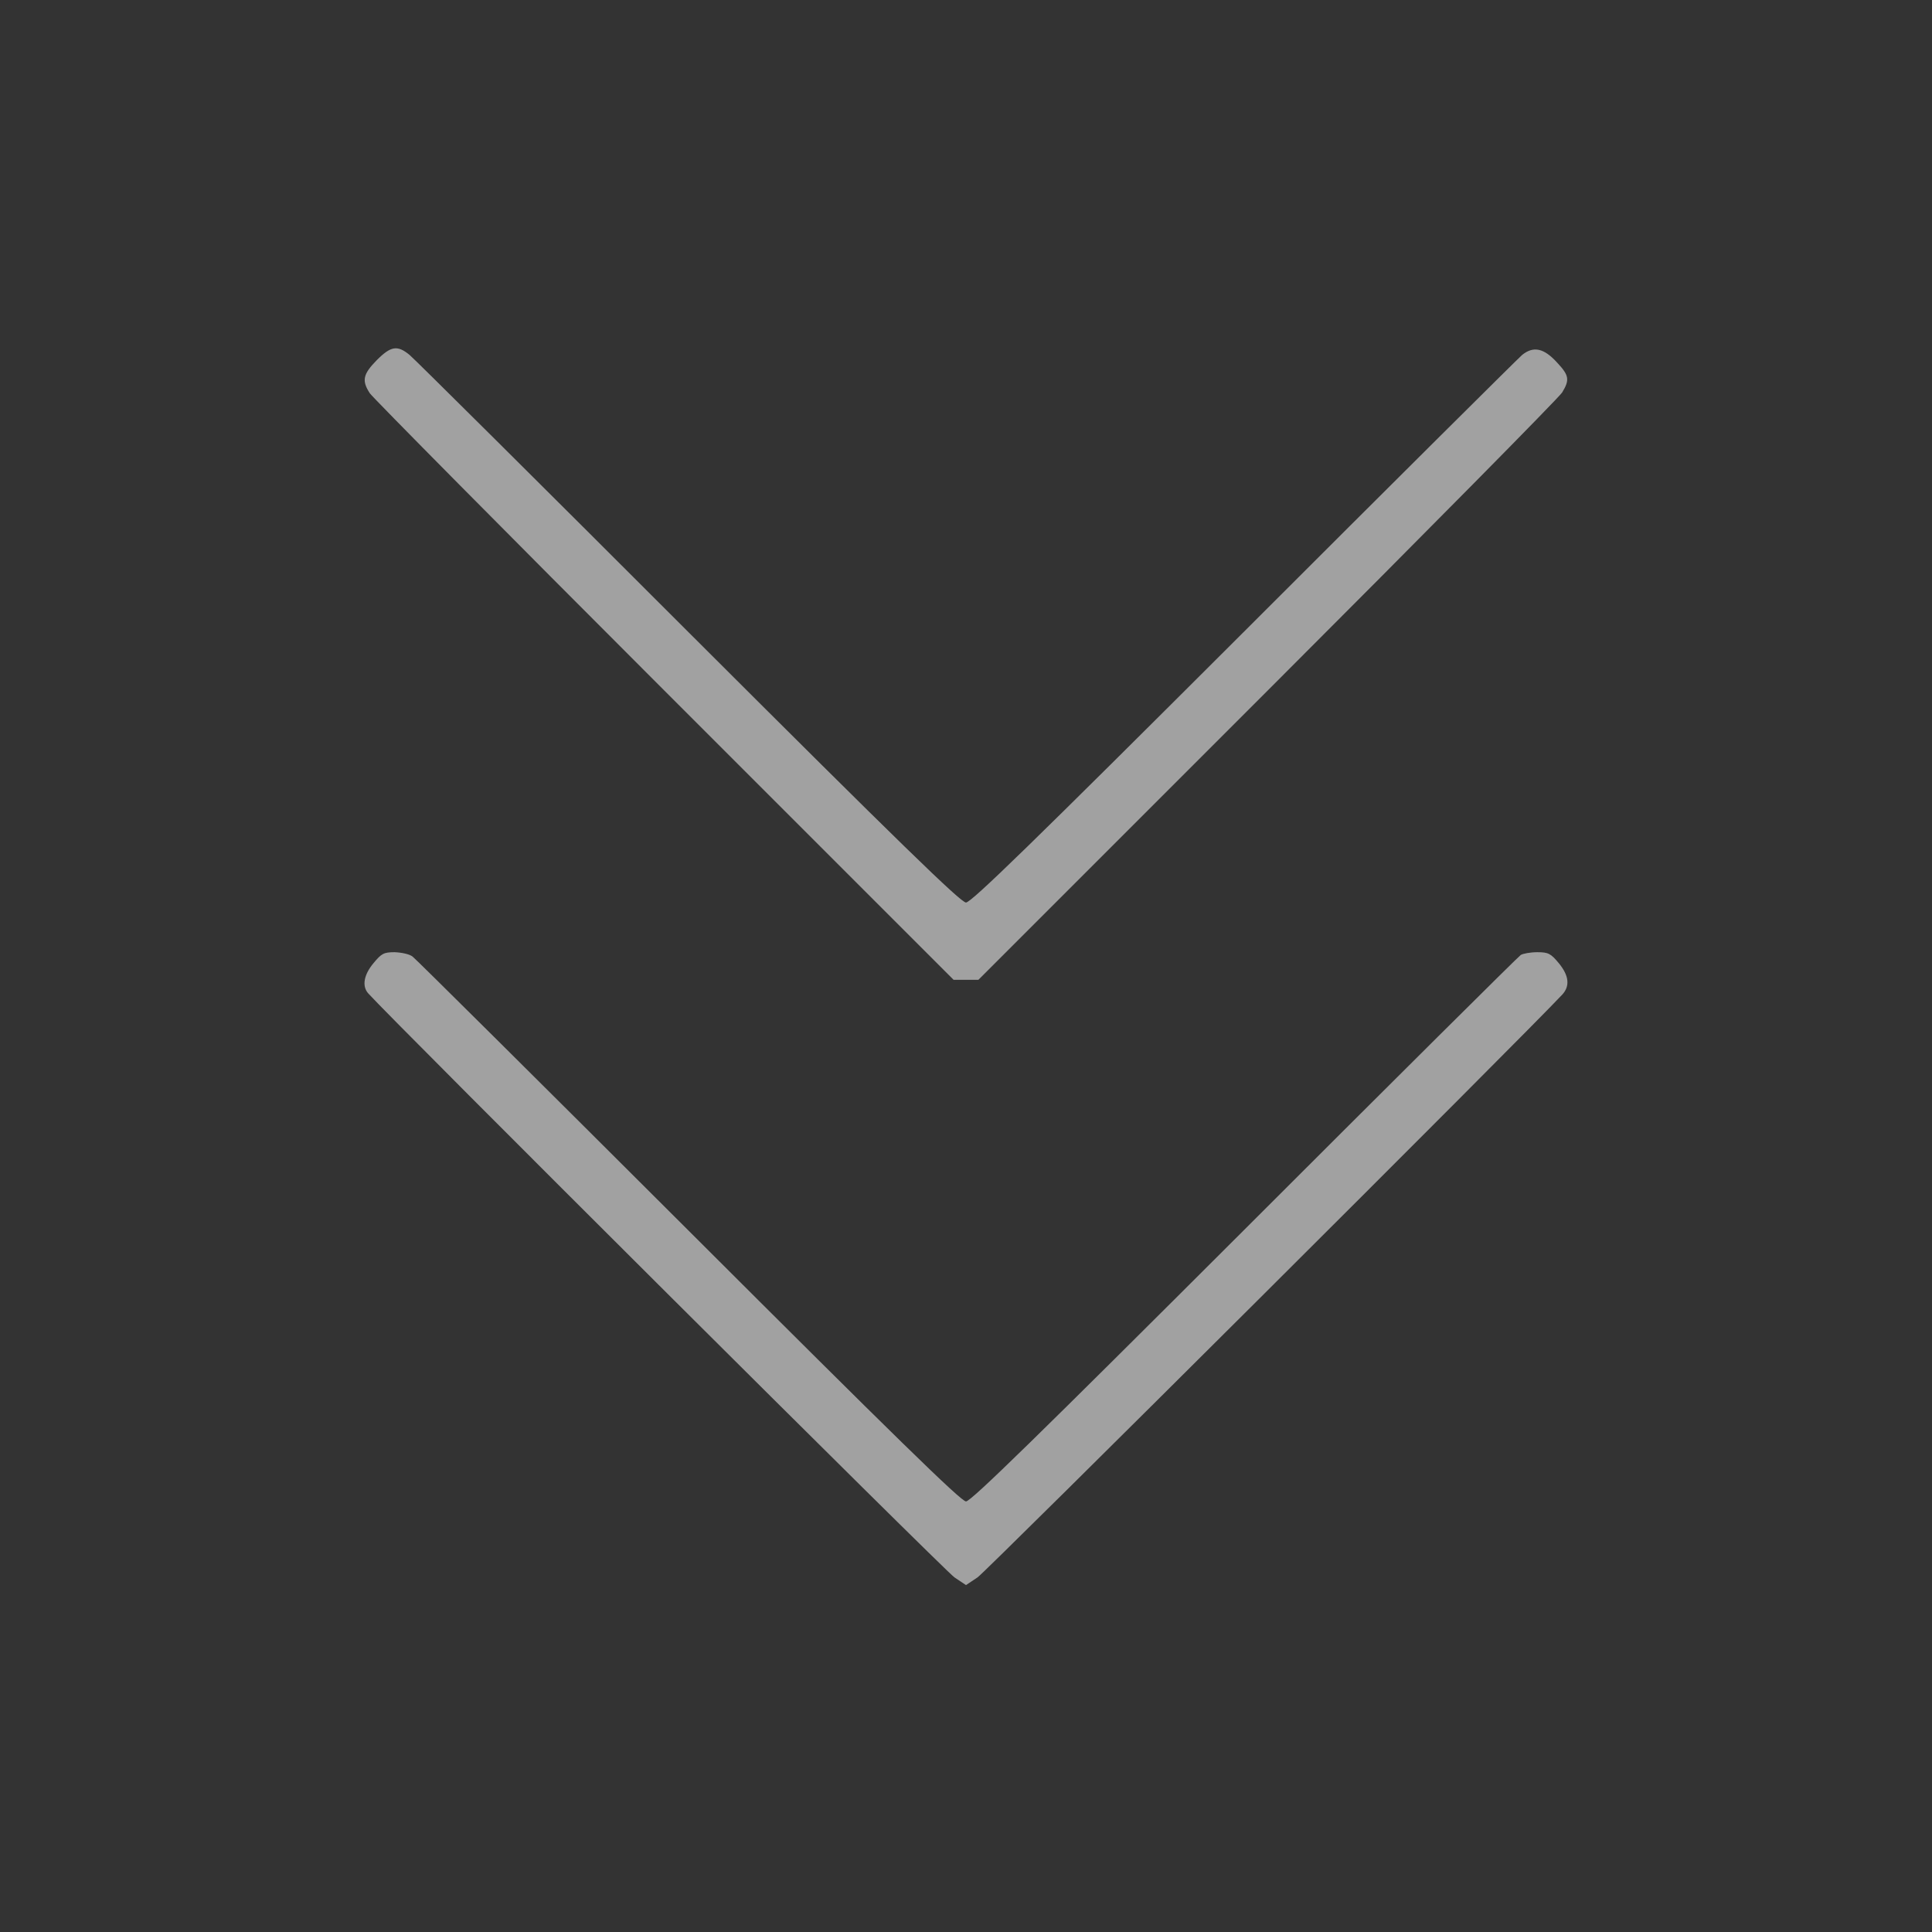  <svg version="1.0" xmlns="http://www.w3.org/2000/svg" width="700pt" height="700pt" viewBox="0 0 700 700" preserveAspectRatio="xMidYMid meet">
<rect x="0" y="0" width="700" height="700" fill="#333333" stroke="none"/>
<g transform="translate(0,700) scale(0.1,-0.1)" fill="#fff" fill-opacity="0.54" stroke="none">
<path d="M1365 5695 c-50 -51 -55 -74 -25 -120 11 -16 491 -501 1067 -1077
l1048 -1048 45 0 45 0 1048 1048 c576 576 1056 1062 1067 1080 28 46 25 62
-18 108 -48 53 -86 61 -127 28 -16 -14 -471 -466 -1010 -1005 -766 -765 -986
-979 -1005 -979 -19 0 -239 214 -1005 979 -539 539 -994 991 -1011 1005 -44
36 -67 33 -119 -19z"></path>
<path d="M1353 3510 c-35 -42 -42 -83 -19 -109 86 -96 2092 -2095 2124 -2116
l42 -28 42 28 c31 21 1972 1955 2118 2111 29 31 25 69 -12 114 -29 35 -38 40
-78 40 -25 0 -52 -5 -60 -10 -8 -5 -458 -452 -1001 -995 -747 -746 -991 -985
-1009 -985 -18 0 -261 238 -1004 980 -540 539 -990 986 -1001 994 -11 9 -40
15 -65 16 -40 0 -48 -5 -77 -40z"></path>
</g>
</svg>